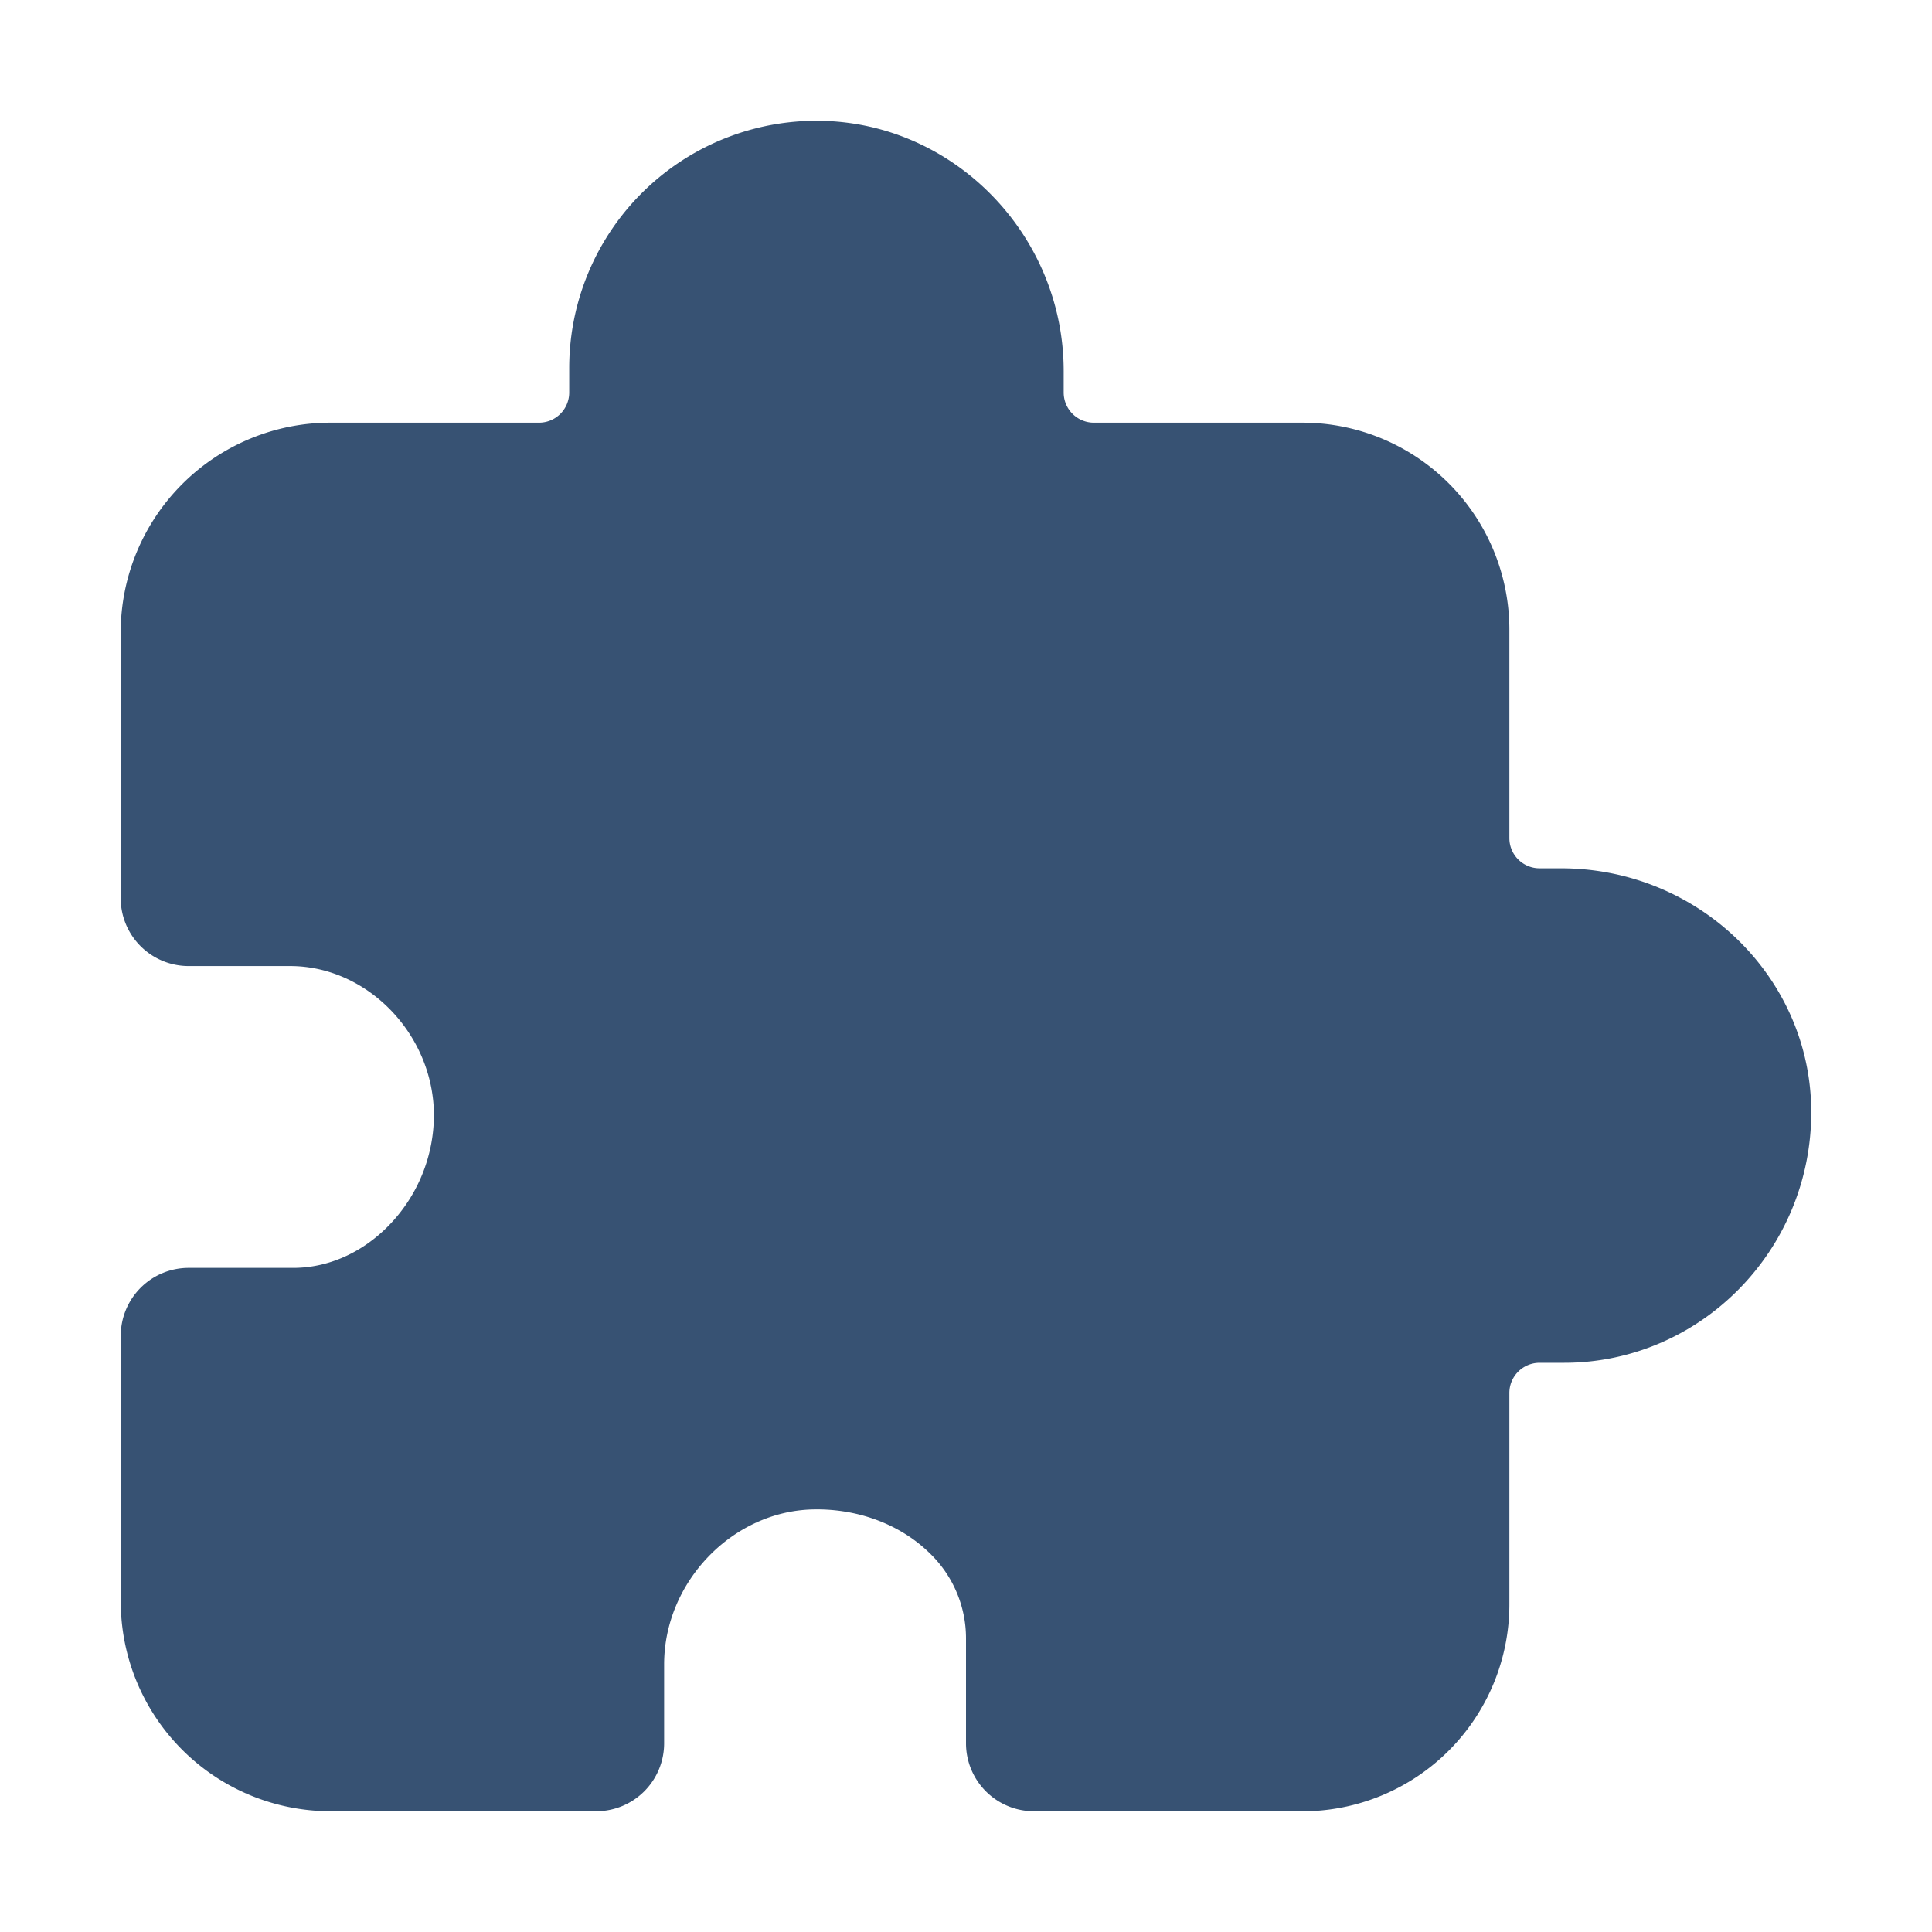 <svg height="32" viewBox="0 0 32 32" width="32" xmlns="http://www.w3.org/2000/svg"><path d="m21.571 30h-4.446a1.125 1.125 0 0 1 -1.125-1.125v-1.732a1.958 1.957 0 0 0 -.607-1.423c-.486-.474-1.192-.737-1.931-.719-1.335.031-2.462 1.206-2.462 2.566v1.308a1.125 1.125 0 0 1 -1.125 1.125h-4.399a3.476 3.476 0 0 1 -3.476-3.476v-4.399a1.125 1.125 0 0 1 1.125-1.125h1.732c.573 0 1.129-.245 1.568-.687a2.629 2.629 0 0 0 .762-1.87c-.019-1.324-1.109-2.442-2.381-2.442h-1.682a1.125 1.125 0 0 1 -1.125-1.125v-4.399a3.476 3.476 0 0 1 3.476-3.476h3.453a.5.5 0 0 0 .5-.5v-.405a4.096 4.096 0 0 1 4.168-4.095c2.218.039 4.022 1.899 4.022 4.146v.354a.5.5 0 0 0 .5.5h3.453a3.429 3.429 0 0 1 3.429 3.429v3.452a.5.5 0 0 0 .5.5h.354c2.286 0 4.146 1.812 4.146 4.04 0 2.288-1.837 4.15-4.095 4.15h-.405a.5.5 0 0 0 -.5.5v3.5a3.429 3.429 0 0 1 -3.429 3.429z" fill="#375273" stroke-width=".062"/></svg>